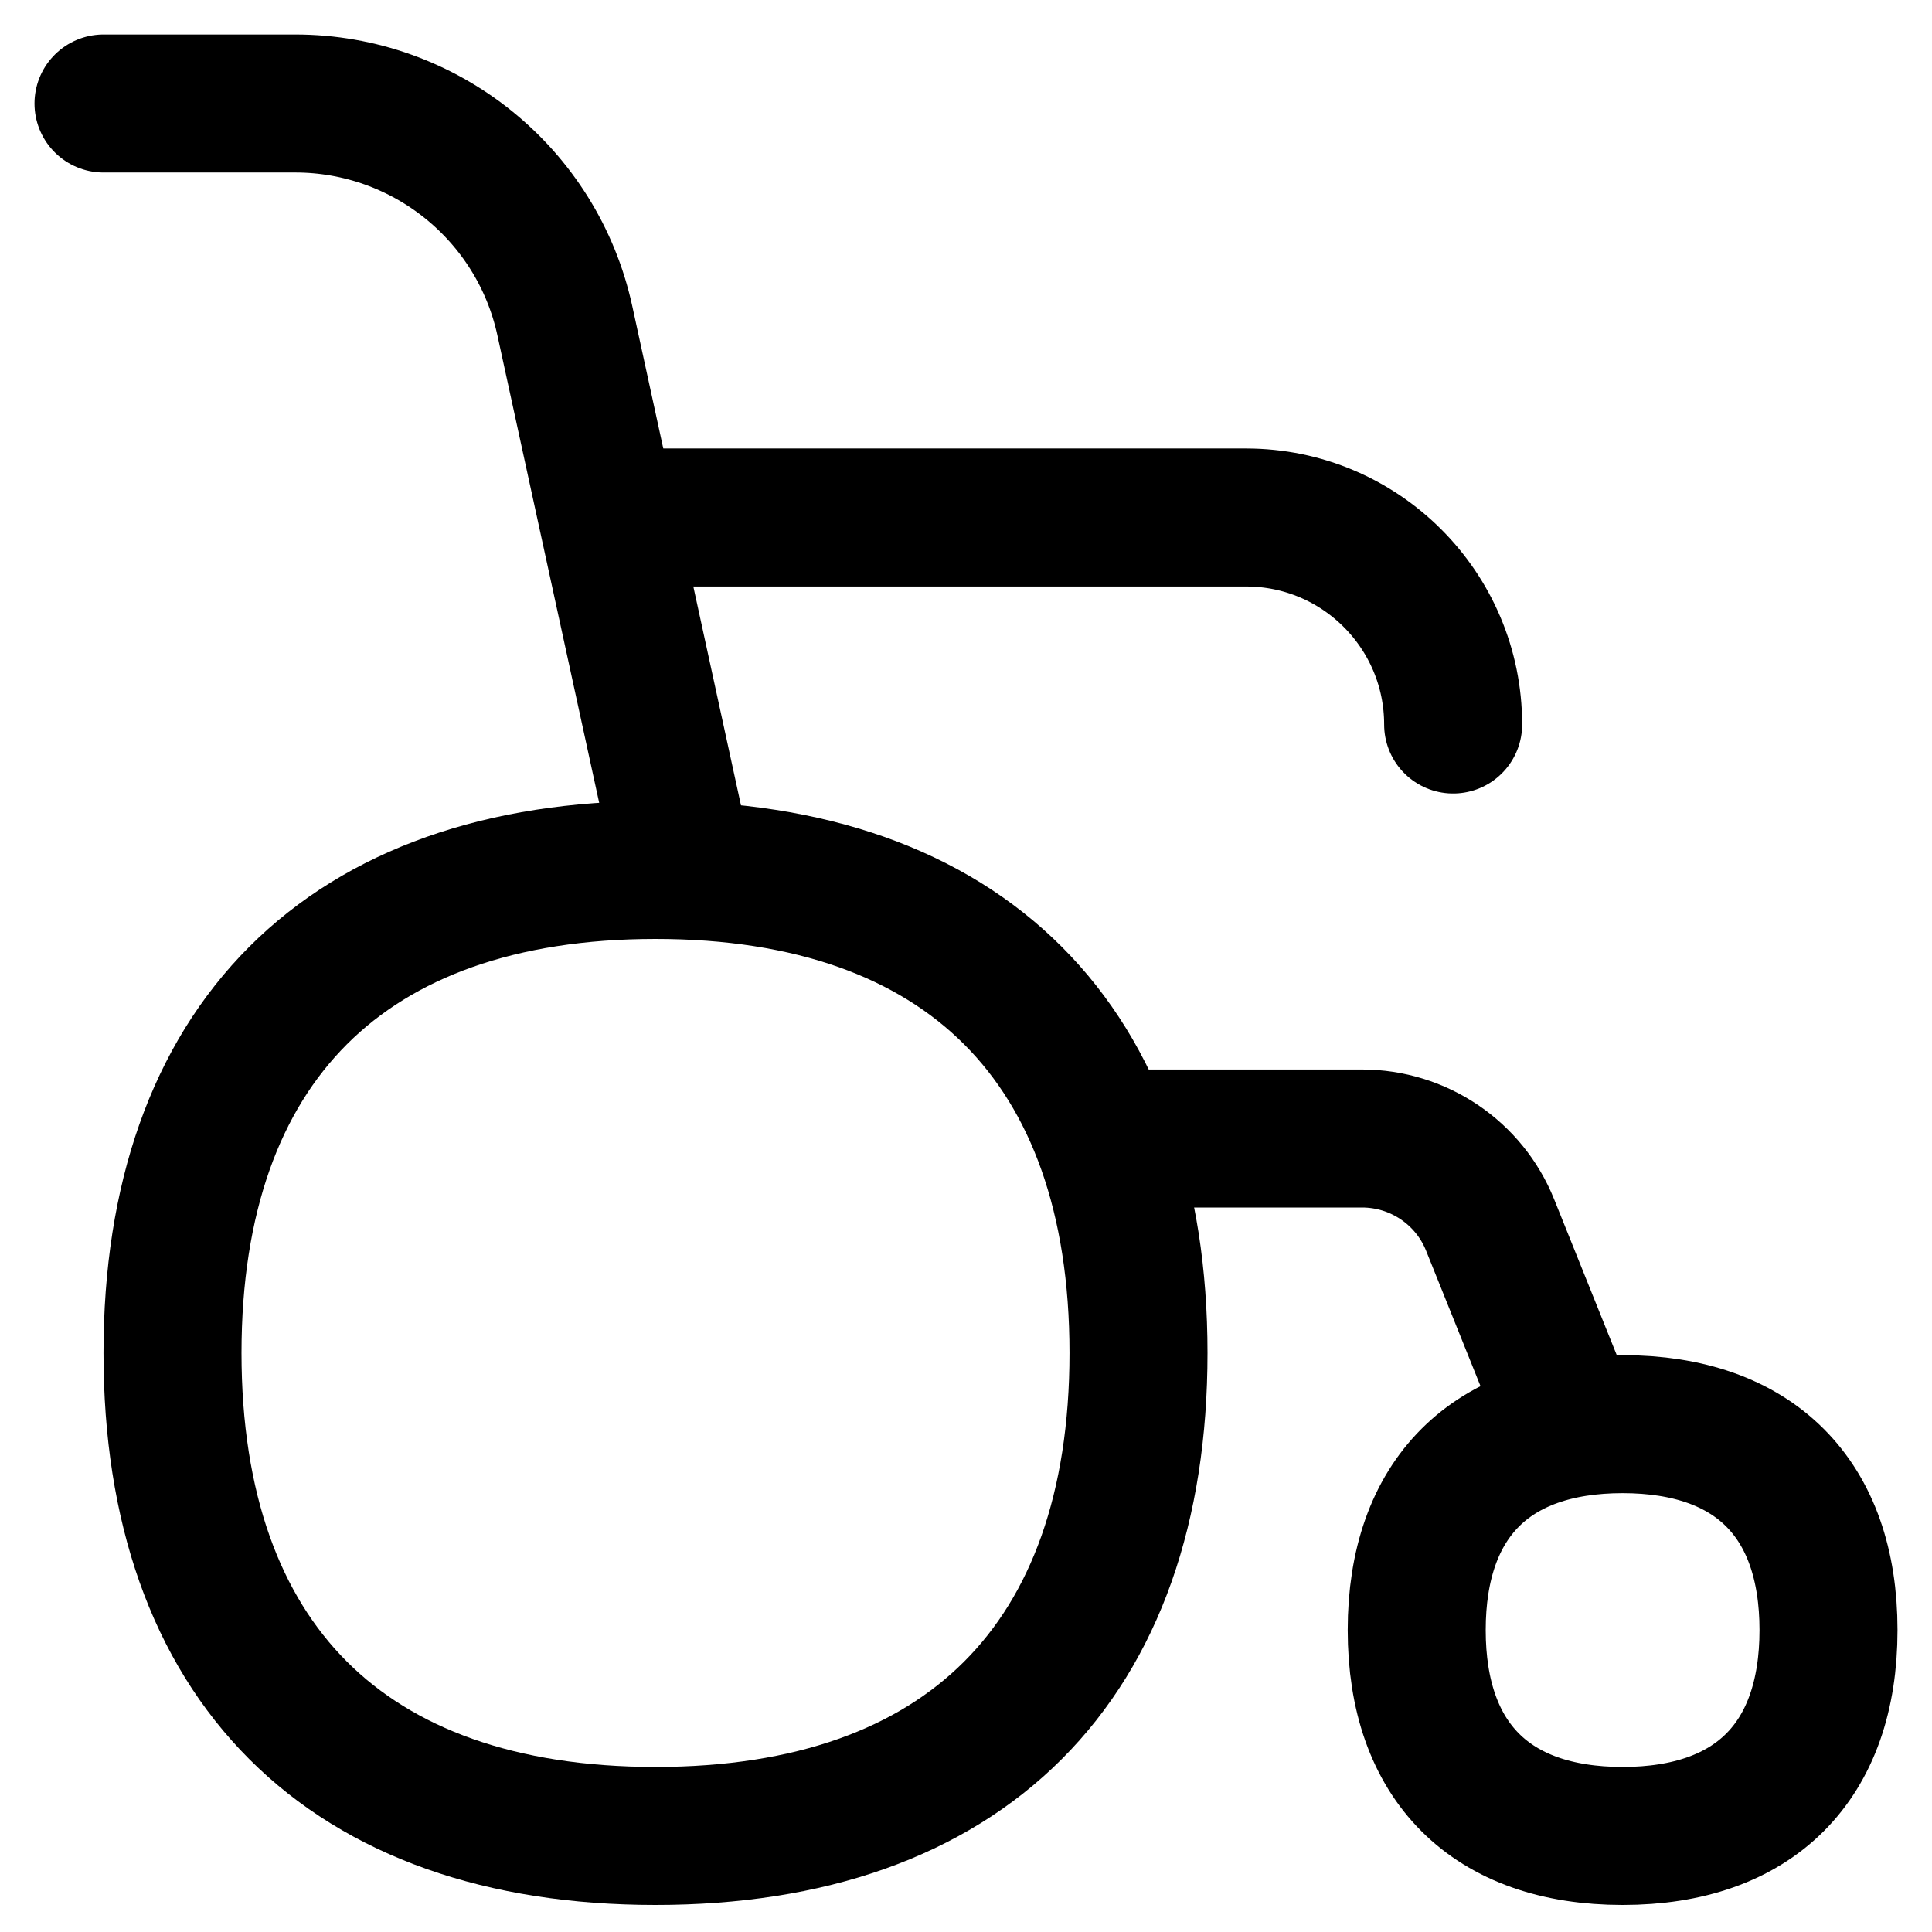 <svg xmlns="http://www.w3.org/2000/svg" fill="none" viewBox="0 0 14 14" id="Wheelchair--Streamline-Flex">
  <desc>
    Wheelchair Streamline Icon: https://streamlinehq.com
  </desc>
  <g id="wheelchair--health-medical-hospital-wheelchair-disable-help-sign">
    <path id="Vector" stroke="#000000" stroke-linecap="round" stroke-linejoin="round" d="m4.95 6.26 -0.857 -3.936C3.893 1.405 3.079 0.75 2.139 0.75H0.75" stroke-width="1"></path>
    <path id="Vector_2" stroke="#000000" stroke-linecap="round" stroke-linejoin="round" d="m4.409 3.75 4.621 0c0.828 0 1.5 0.672 1.5 1.5" stroke-width="1"></path>
    <path id="Vector_3" stroke="#000000" stroke-linecap="round" stroke-linejoin="round" d="m8.016 8.25 1.854 0c0.408 0 0.776 0.248 0.928 0.627l0.571 1.421" stroke-width="1"></path>
    <path id="Vector_4" stroke="#000000" stroke-linecap="round" stroke-linejoin="round" d="M4.75 13.304c2.24 0 3.5 -1.26 3.5 -3.5s-1.26 -3.5 -3.5 -3.5 -3.5 1.26 -3.5 3.5 1.26 3.5 3.5 3.5Z" stroke-width="1"></path>
    <path id="Vector_5" stroke="#000000" stroke-linecap="round" stroke-linejoin="round" d="M11.758 13.304c0.955 0 1.492 -0.537 1.492 -1.492s-0.537 -1.492 -1.492 -1.492 -1.492 0.537 -1.492 1.492 0.537 1.492 1.492 1.492Z" stroke-width="1"></path>
  </g>
</svg>